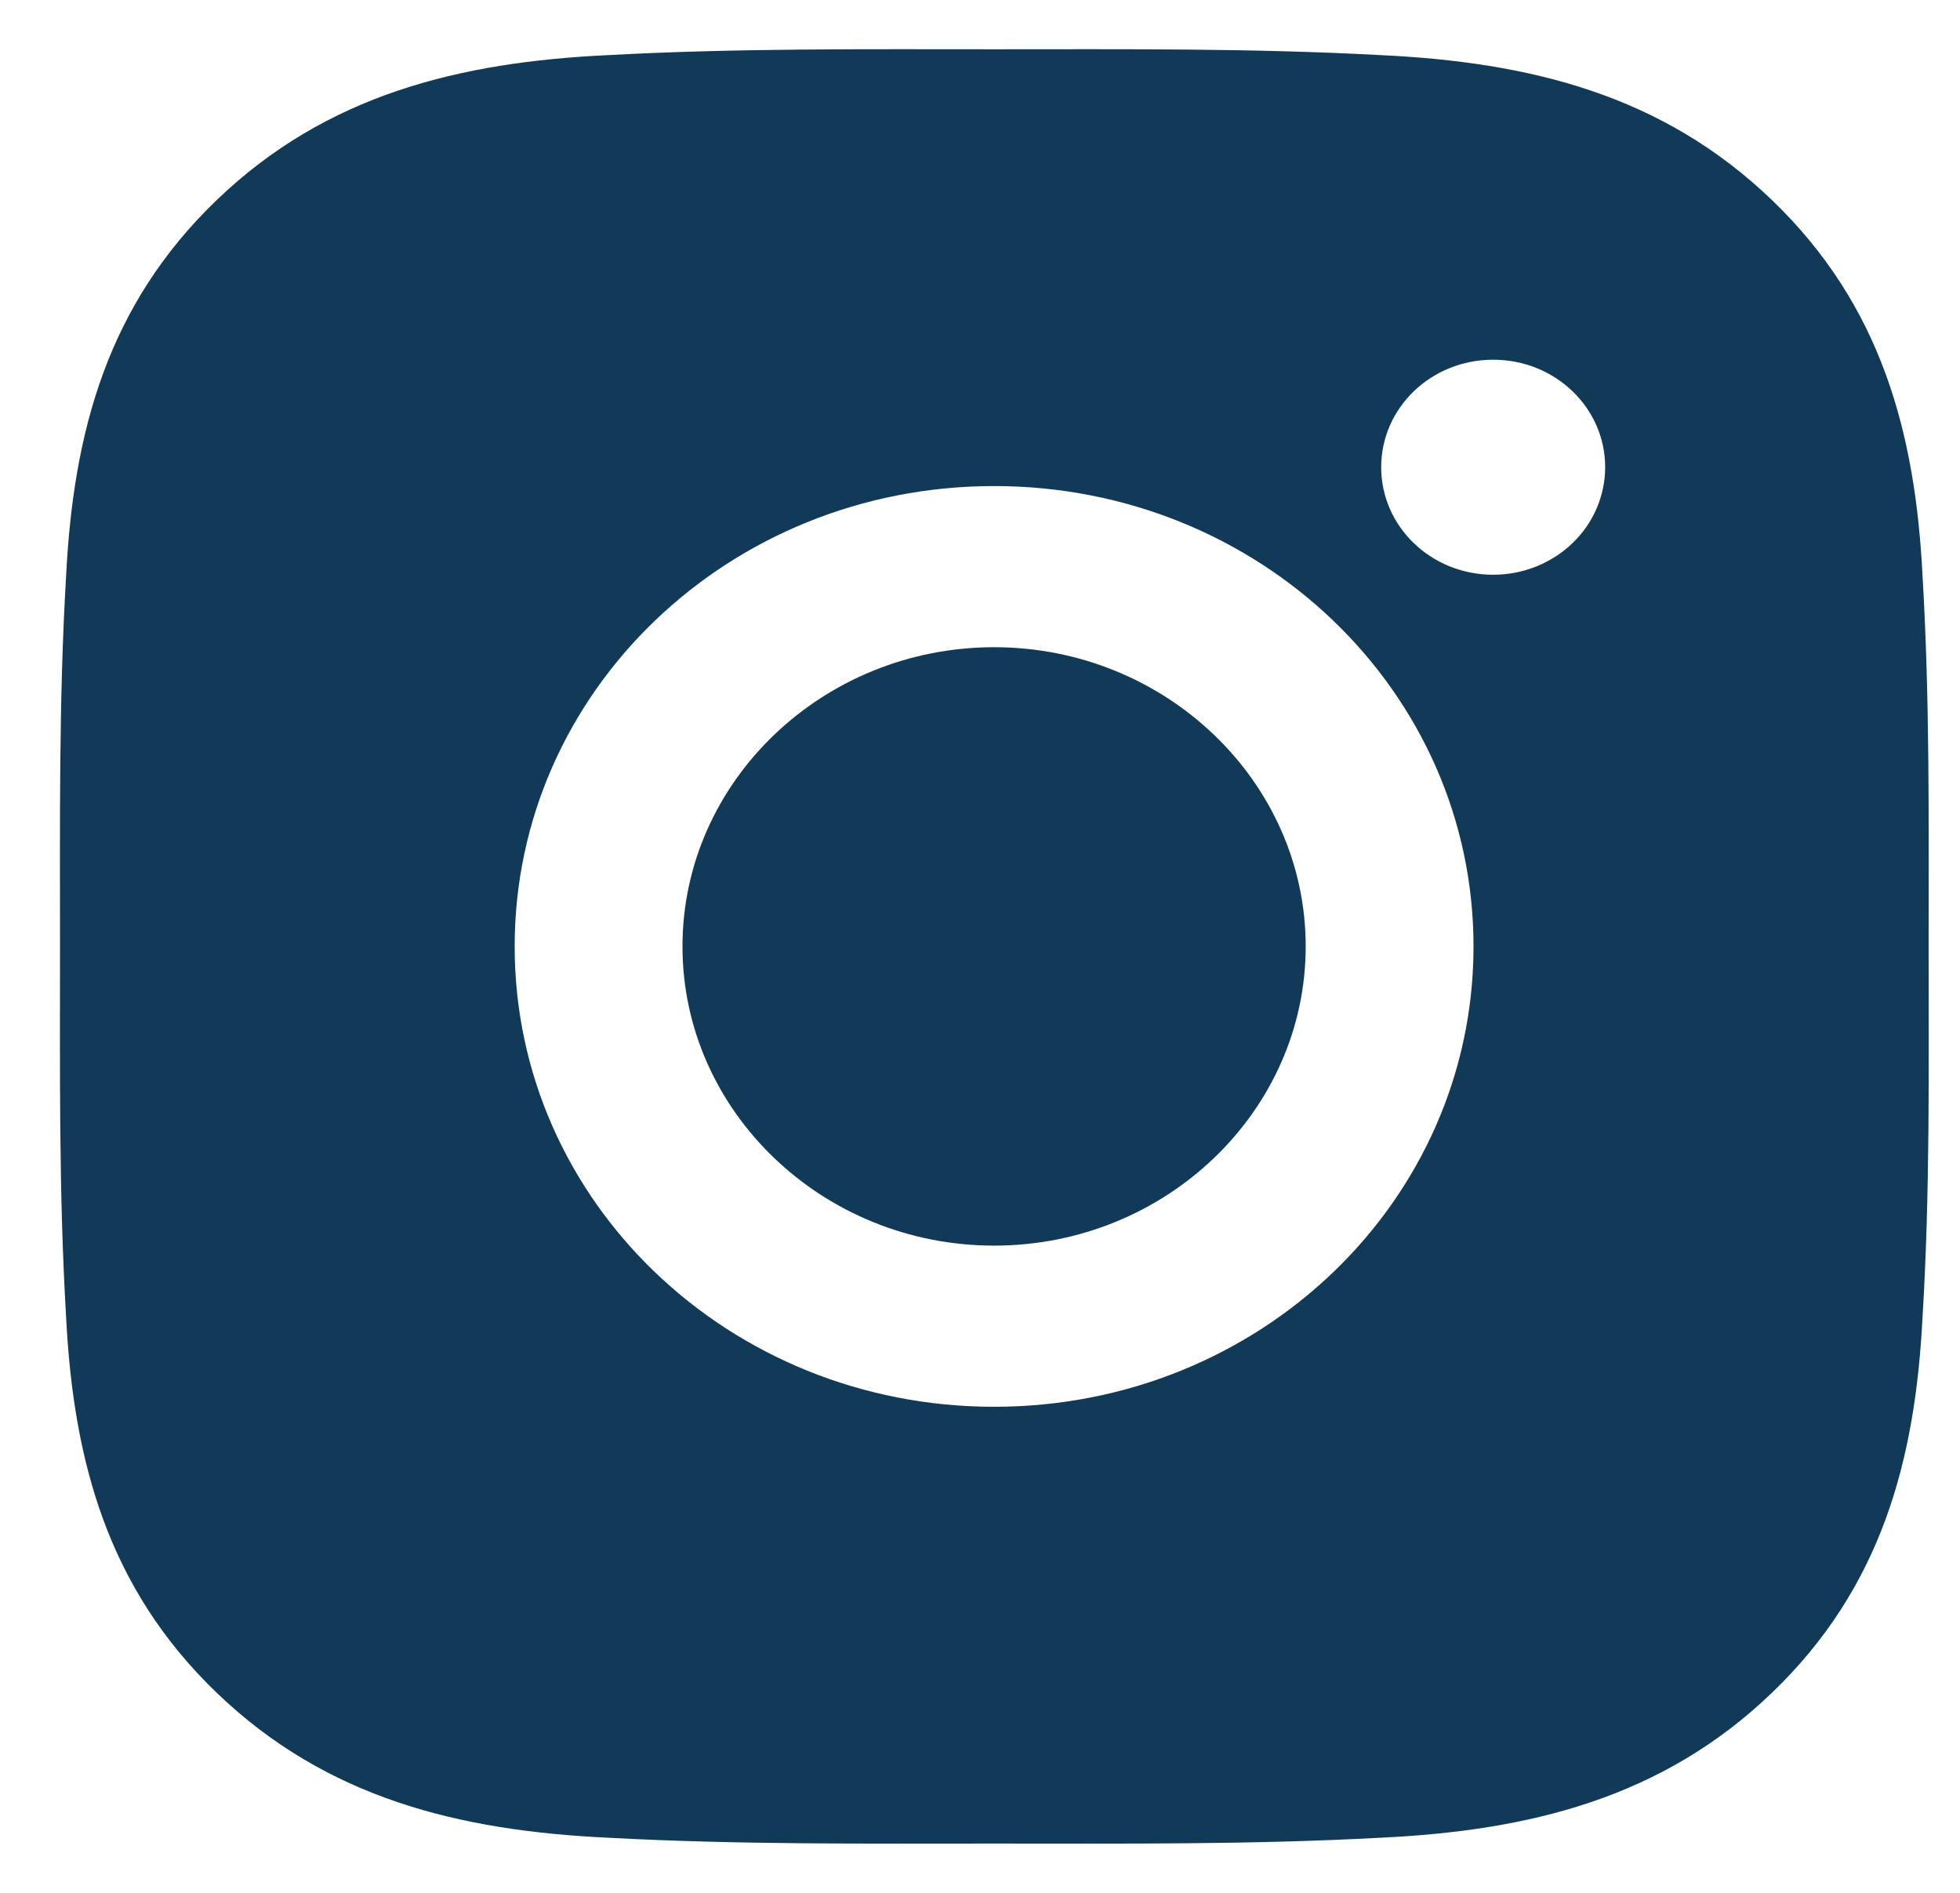 <svg width="29" height="28" viewBox="0 0 29 28" fill="none" xmlns="http://www.w3.org/2000/svg">
<path d="M14.709 9.574C12.17 9.574 10.098 11.563 10.098 14C10.098 16.437 12.17 18.426 14.709 18.426C17.247 18.426 19.319 16.437 19.319 14C19.319 11.563 17.247 9.574 14.709 9.574ZM28.536 14C28.536 12.167 28.554 10.351 28.446 8.521C28.339 6.396 27.834 4.511 26.215 2.957C24.593 1.399 22.632 0.918 20.419 0.815C18.51 0.712 16.618 0.729 14.712 0.729C12.803 0.729 10.911 0.712 9.005 0.815C6.792 0.918 4.827 1.403 3.209 2.957C1.586 4.514 1.085 6.396 0.978 8.521C0.87 10.354 0.888 12.171 0.888 14C0.888 15.829 0.87 17.649 0.978 19.479C1.085 21.604 1.59 23.489 3.209 25.043C4.831 26.601 6.792 27.082 9.005 27.185C10.914 27.288 12.806 27.271 14.712 27.271C16.621 27.271 18.513 27.288 20.419 27.185C22.632 27.082 24.597 26.597 26.215 25.043C27.838 23.486 28.339 21.604 28.446 19.479C28.557 17.649 28.536 15.833 28.536 14ZM14.709 20.81C10.783 20.81 7.615 17.769 7.615 14C7.615 10.231 10.783 7.19 14.709 7.19C18.634 7.19 21.802 10.231 21.802 14C21.802 17.769 18.634 20.81 14.709 20.81ZM22.093 8.502C21.176 8.502 20.436 7.791 20.436 6.911C20.436 6.031 21.176 5.321 22.093 5.321C23.009 5.321 23.75 6.031 23.75 6.911C23.75 7.12 23.707 7.327 23.624 7.52C23.541 7.713 23.419 7.889 23.265 8.036C23.111 8.184 22.928 8.301 22.727 8.381C22.526 8.461 22.31 8.502 22.093 8.502Z" fill="#103A58"/>
</svg>
